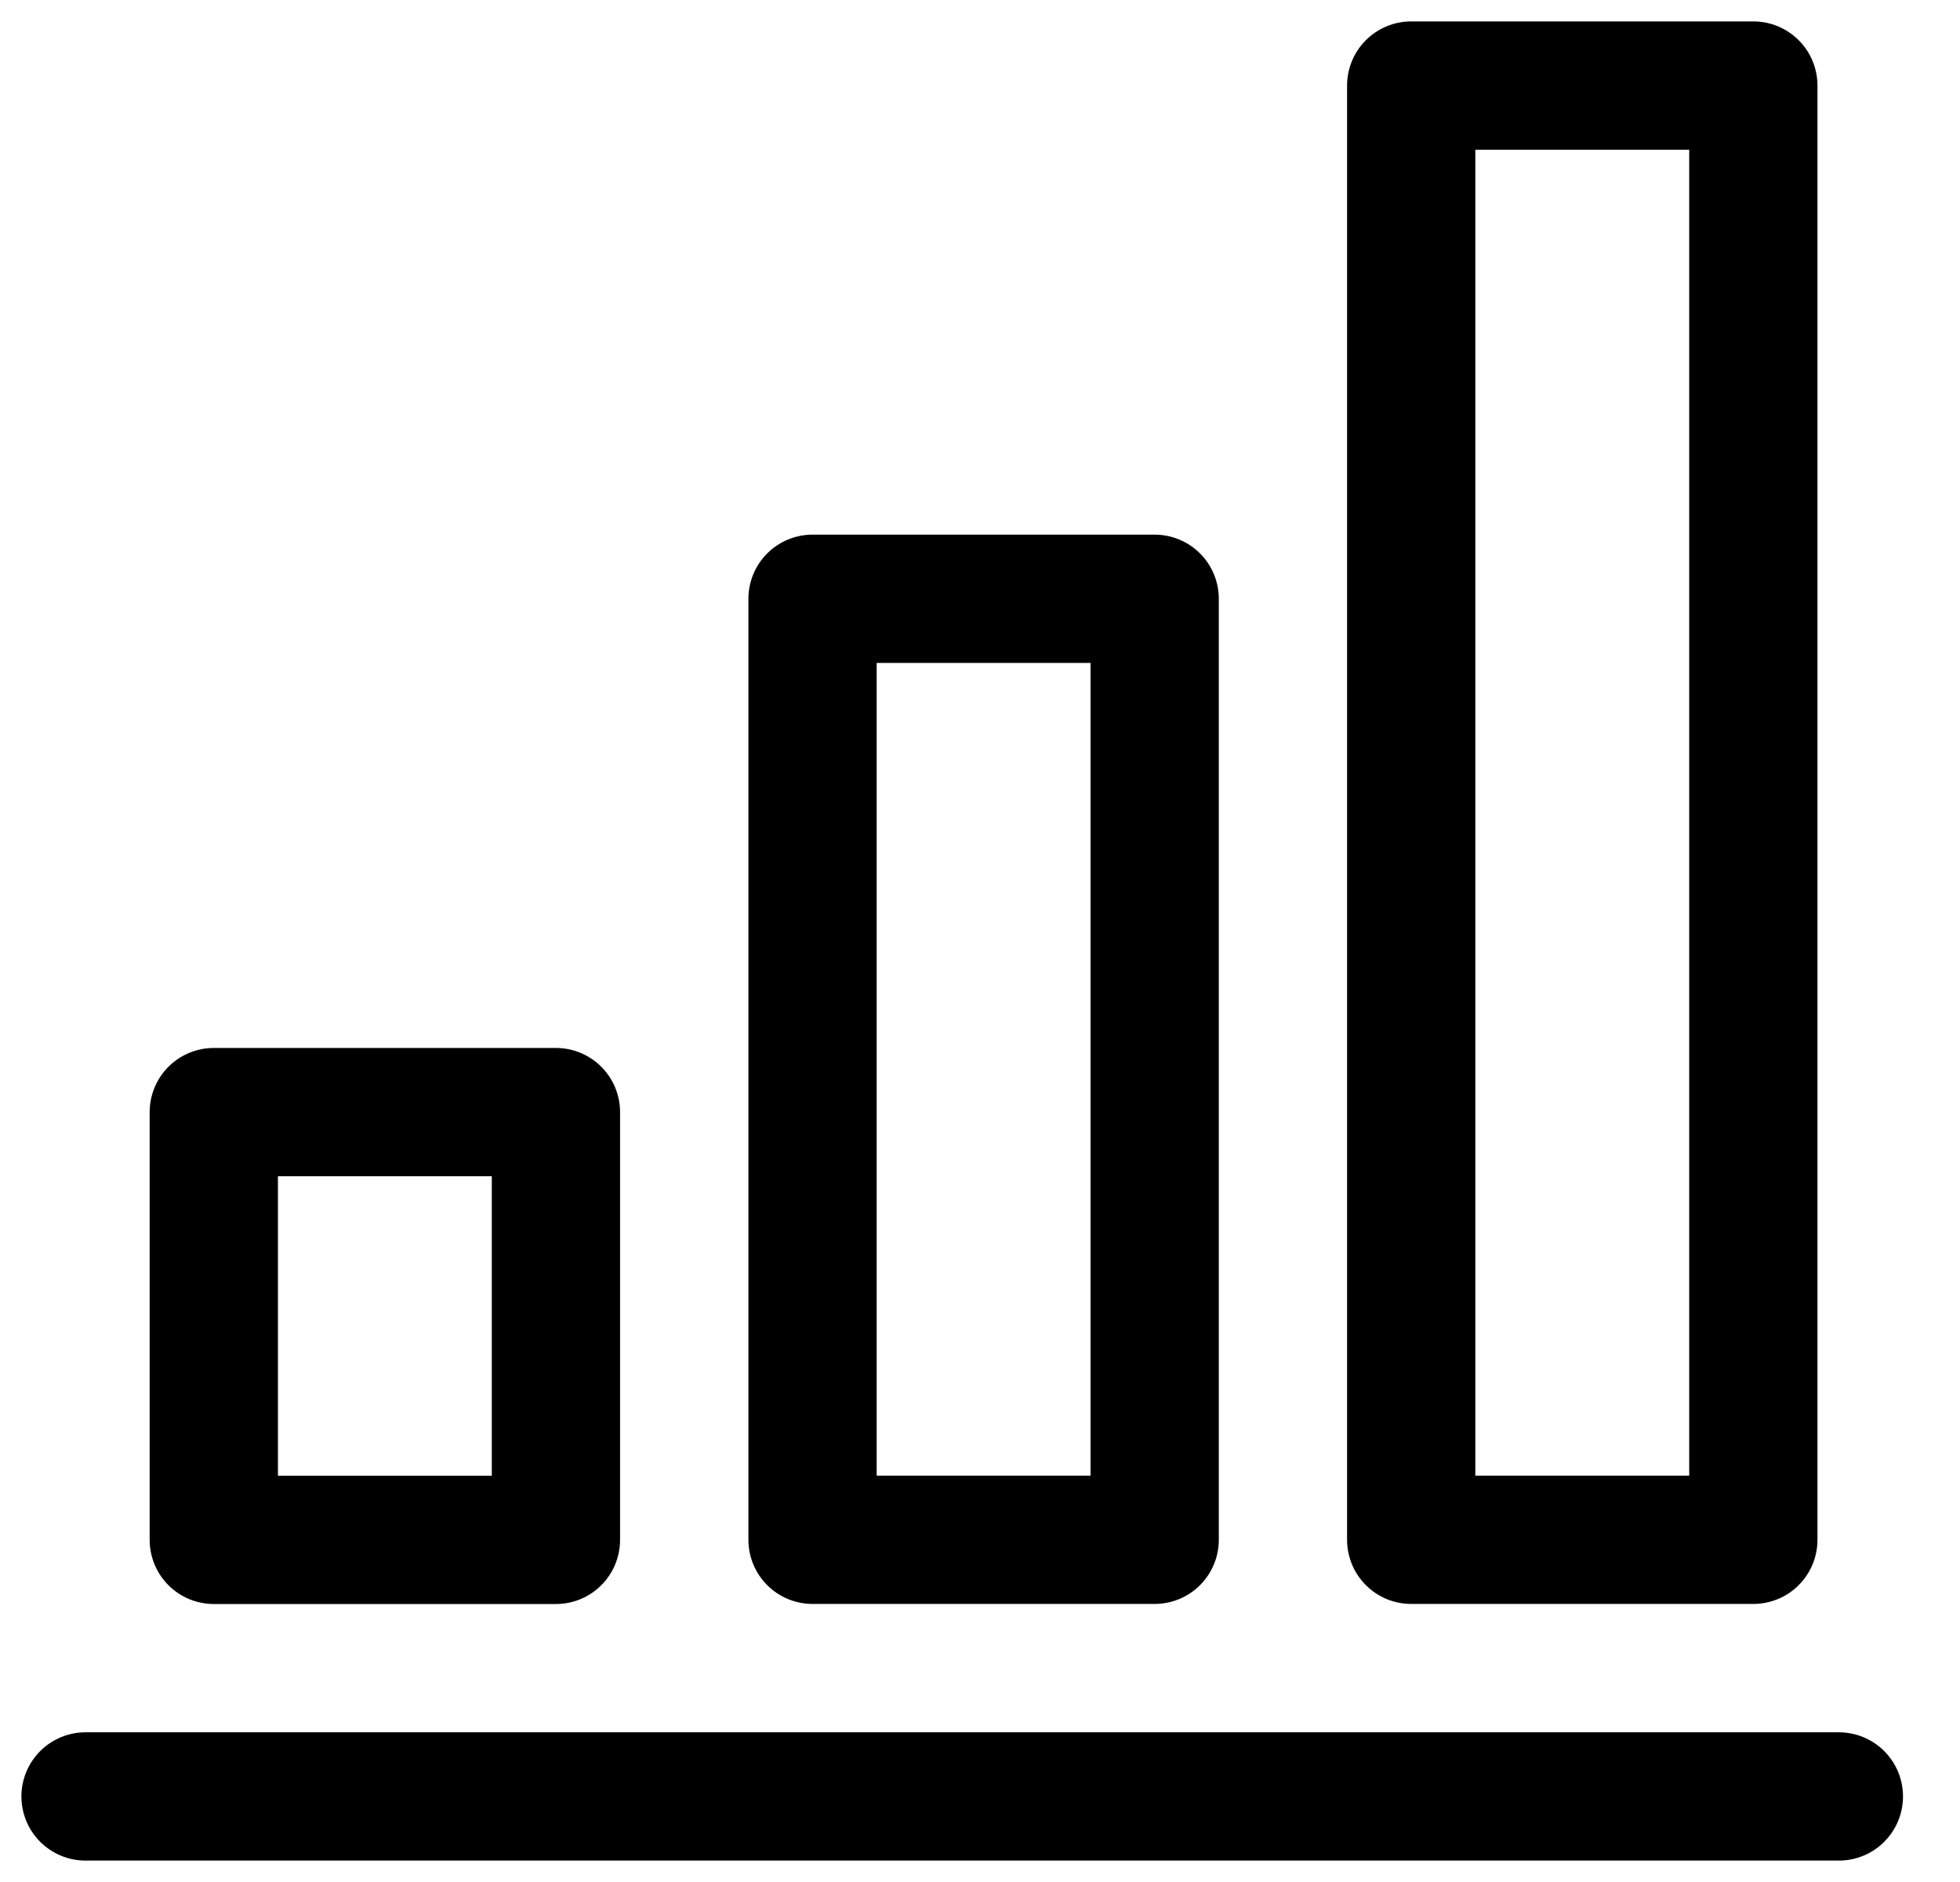 <svg width="25" height="24" viewBox="0 0 25 24" xmlns="http://www.w3.org/2000/svg"><path fill="none" stroke="currentColor" stroke-linecap="round" stroke-linejoin="round" stroke-width="1.636" d="M1.091 22.909h22.364M2.727 14.182h4.364v5.455H2.727v-5.455zm7.637-6.546h4.364v12h-4.364v-12zM18 1.091h4.364v18.545H18V1.091z"/></svg>
